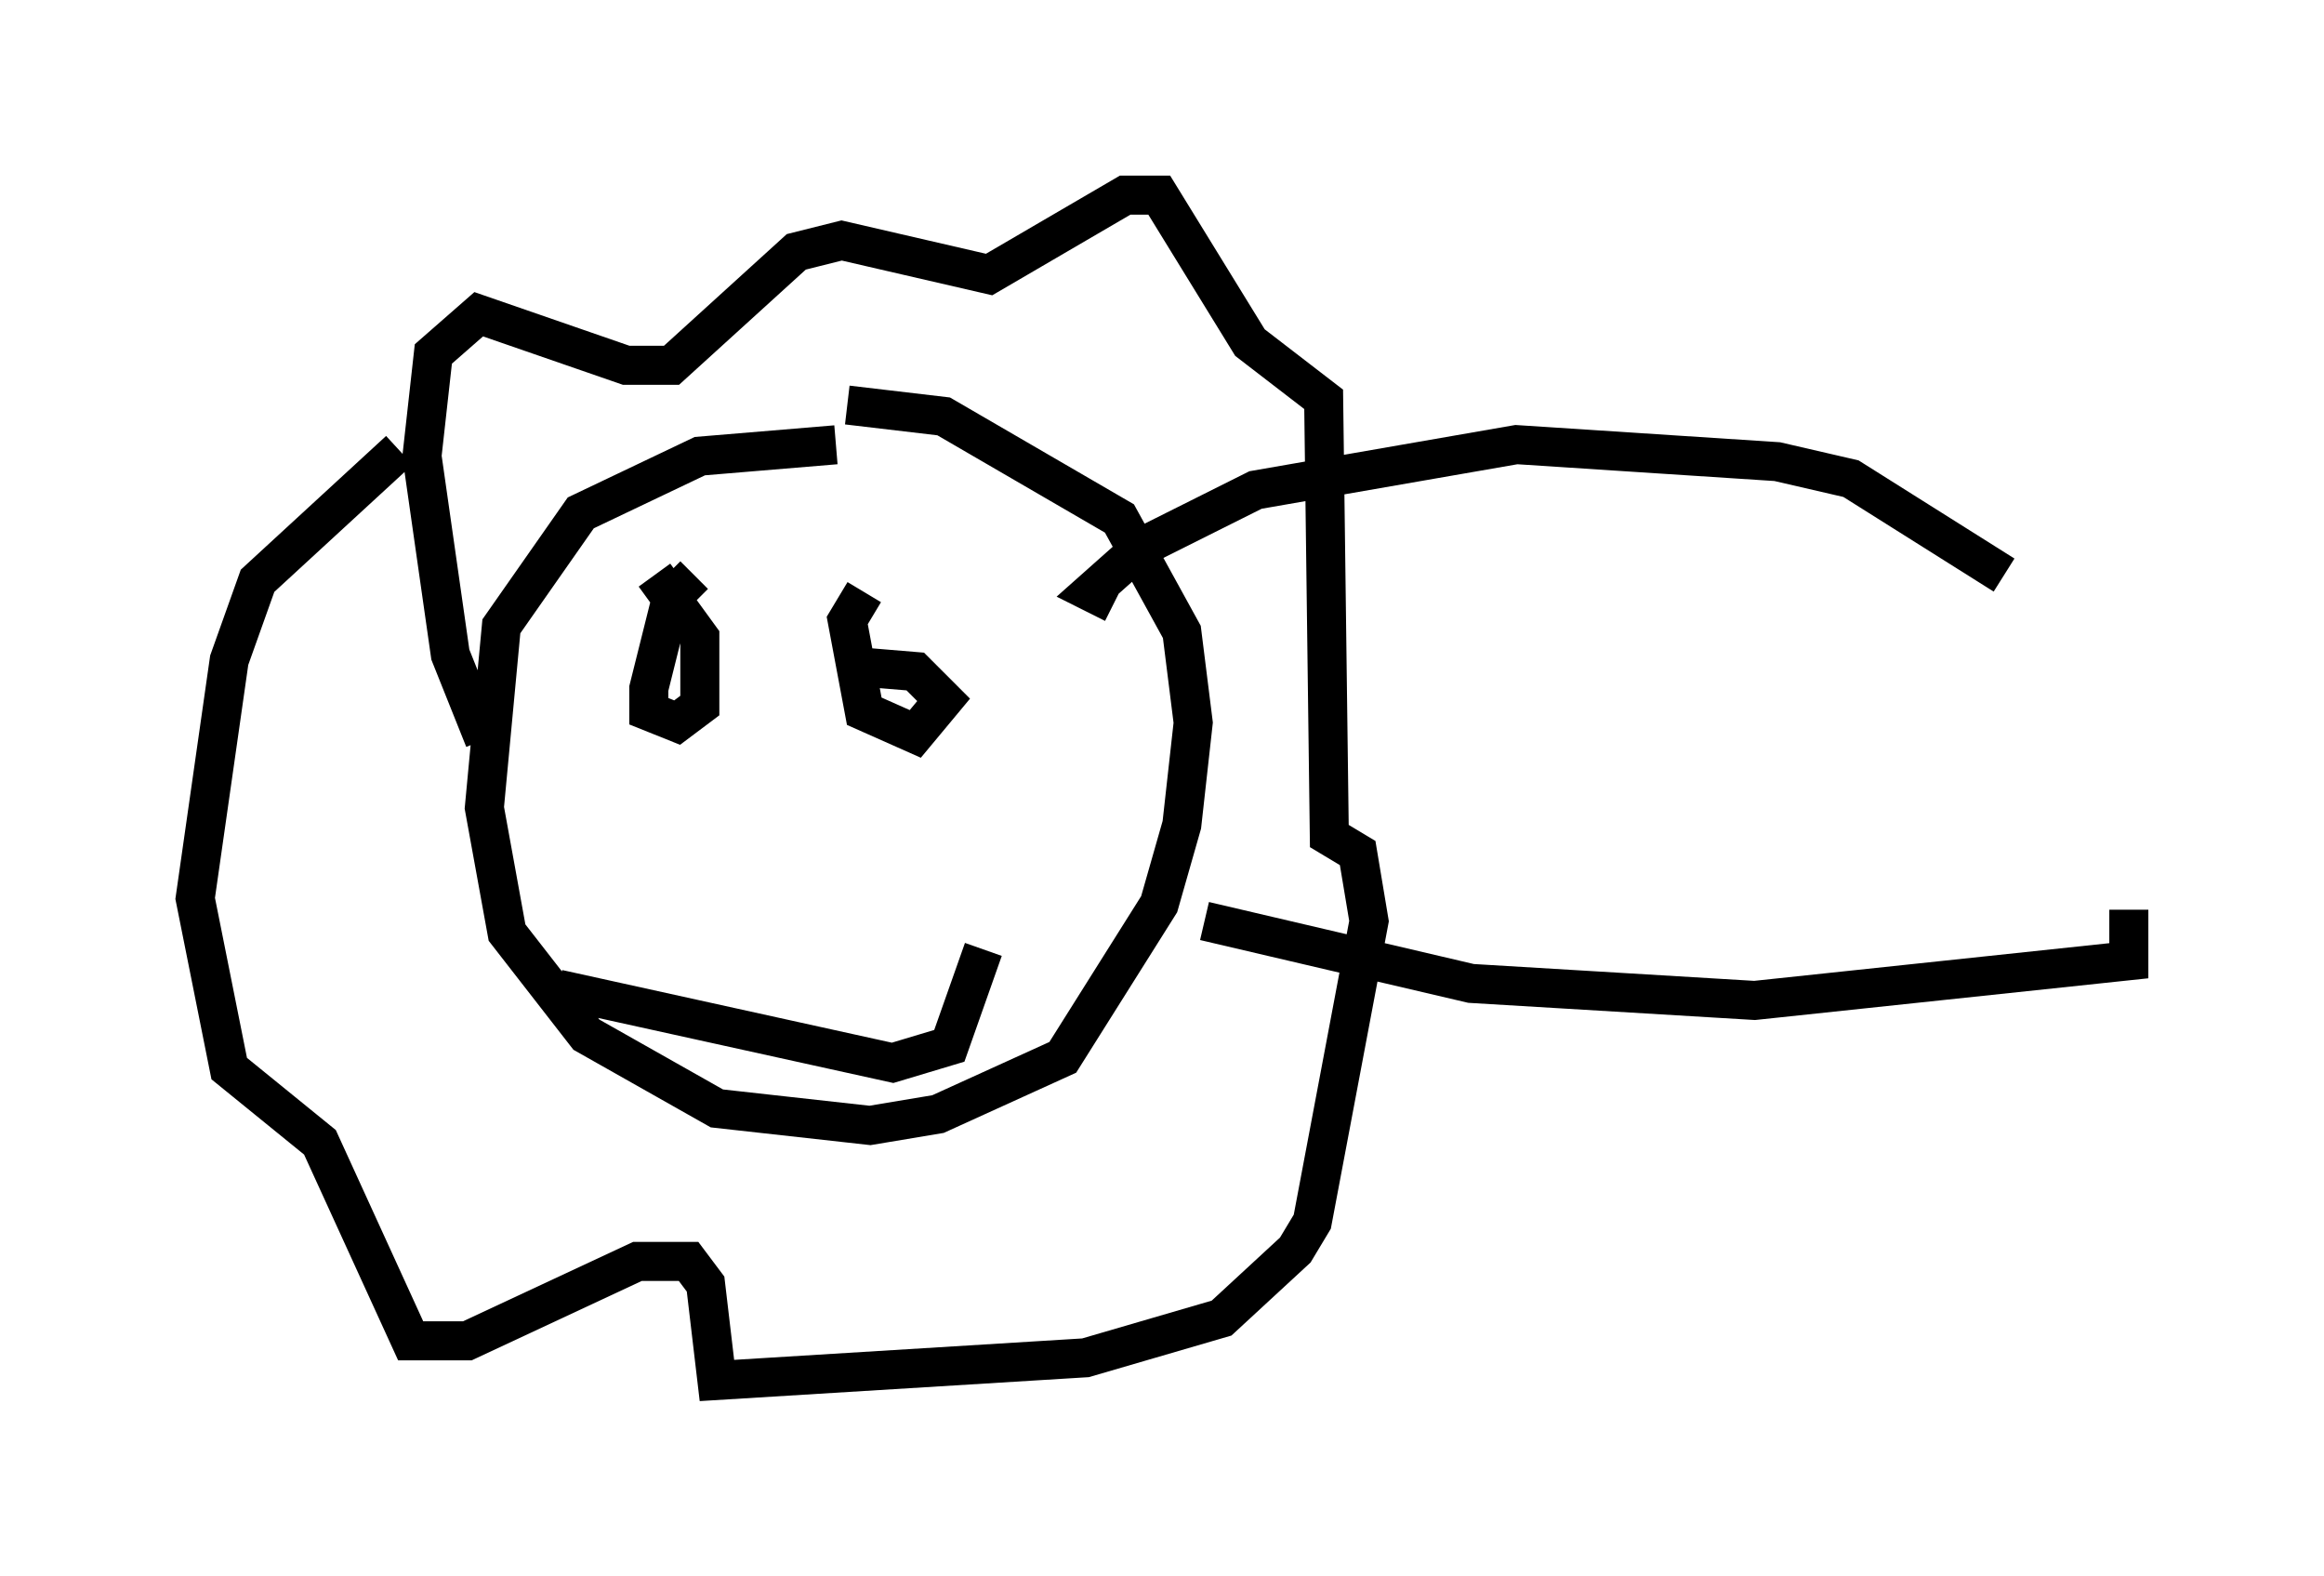 <?xml version="1.0" encoding="utf-8" ?>
<svg baseProfile="full" height="40.357" version="1.1" width="59.531" xmlns="http://www.w3.org/2000/svg" xmlns:ev="http://www.w3.org/2001/xml-events" xmlns:xlink="http://www.w3.org/1999/xlink"><defs /><rect fill="white" height="40.357" width="59.531" x="0" y="0" /><path d="M26.352, 11.972 m-4.939, -0.581 l-3.486, 0.291 -3.05, 1.453 l-2.034, 2.905 -0.436, 4.648 l0.581, 3.196 2.034, 2.615 l3.341, 1.888 3.922, 0.436 l1.743, -0.291 3.196, -1.453 l2.469, -3.922 0.581, -2.034 l0.291, -2.615 -0.291, -2.324 l-1.598, -2.905 -4.503, -2.615 l-2.469, -0.291 m-9.296, 8.57 l-0.872, -2.179 -0.726, -5.084 l0.291, -2.615 1.162, -1.017 l3.777, 1.307 1.162, 0.0 l3.196, -2.905 1.162, -0.291 l3.777, 0.872 3.486, -2.034 l0.872, 0.0 2.324, 3.777 l1.888, 1.453 0.145, 11.184 l0.726, 0.436 0.291, 1.743 l-1.453, 7.698 -0.436, 0.726 l-1.888, 1.743 -3.486, 1.017 l-9.441, 0.581 -0.291, -2.469 l-0.436, -0.581 -1.307, 0.0 l-4.358, 2.034 -1.453, 0.0 l-2.324, -5.084 -2.324, -1.888 l-0.872, -4.358 0.872, -6.101 l0.726, -2.034 3.631, -3.341 m7.553, 3.196 l-0.581, 0.581 -0.581, 2.324 l0.0, 0.581 0.726, 0.291 l0.581, -0.436 0.0, -1.743 l-1.162, -1.598 m5.374, 0.436 l-0.436, 0.726 0.436, 2.324 l1.307, 0.581 0.726, -0.872 l-0.726, -0.726 -1.743, -0.145 m-7.408, 8.279 l8.57, 1.888 1.453, -0.436 l0.872, -2.469 m3.341, -8.86 l-0.581, -0.291 1.307, -1.162 l2.905, -1.453 6.682, -1.162 l6.682, 0.436 1.888, 0.436 l3.922, 2.469 m3.196, 8.57 l0.0, 1.307 -9.587, 1.017 l-7.263, -0.436 -6.827, -1.598 " fill="none" stroke="black" stroke-width="1" /></svg>